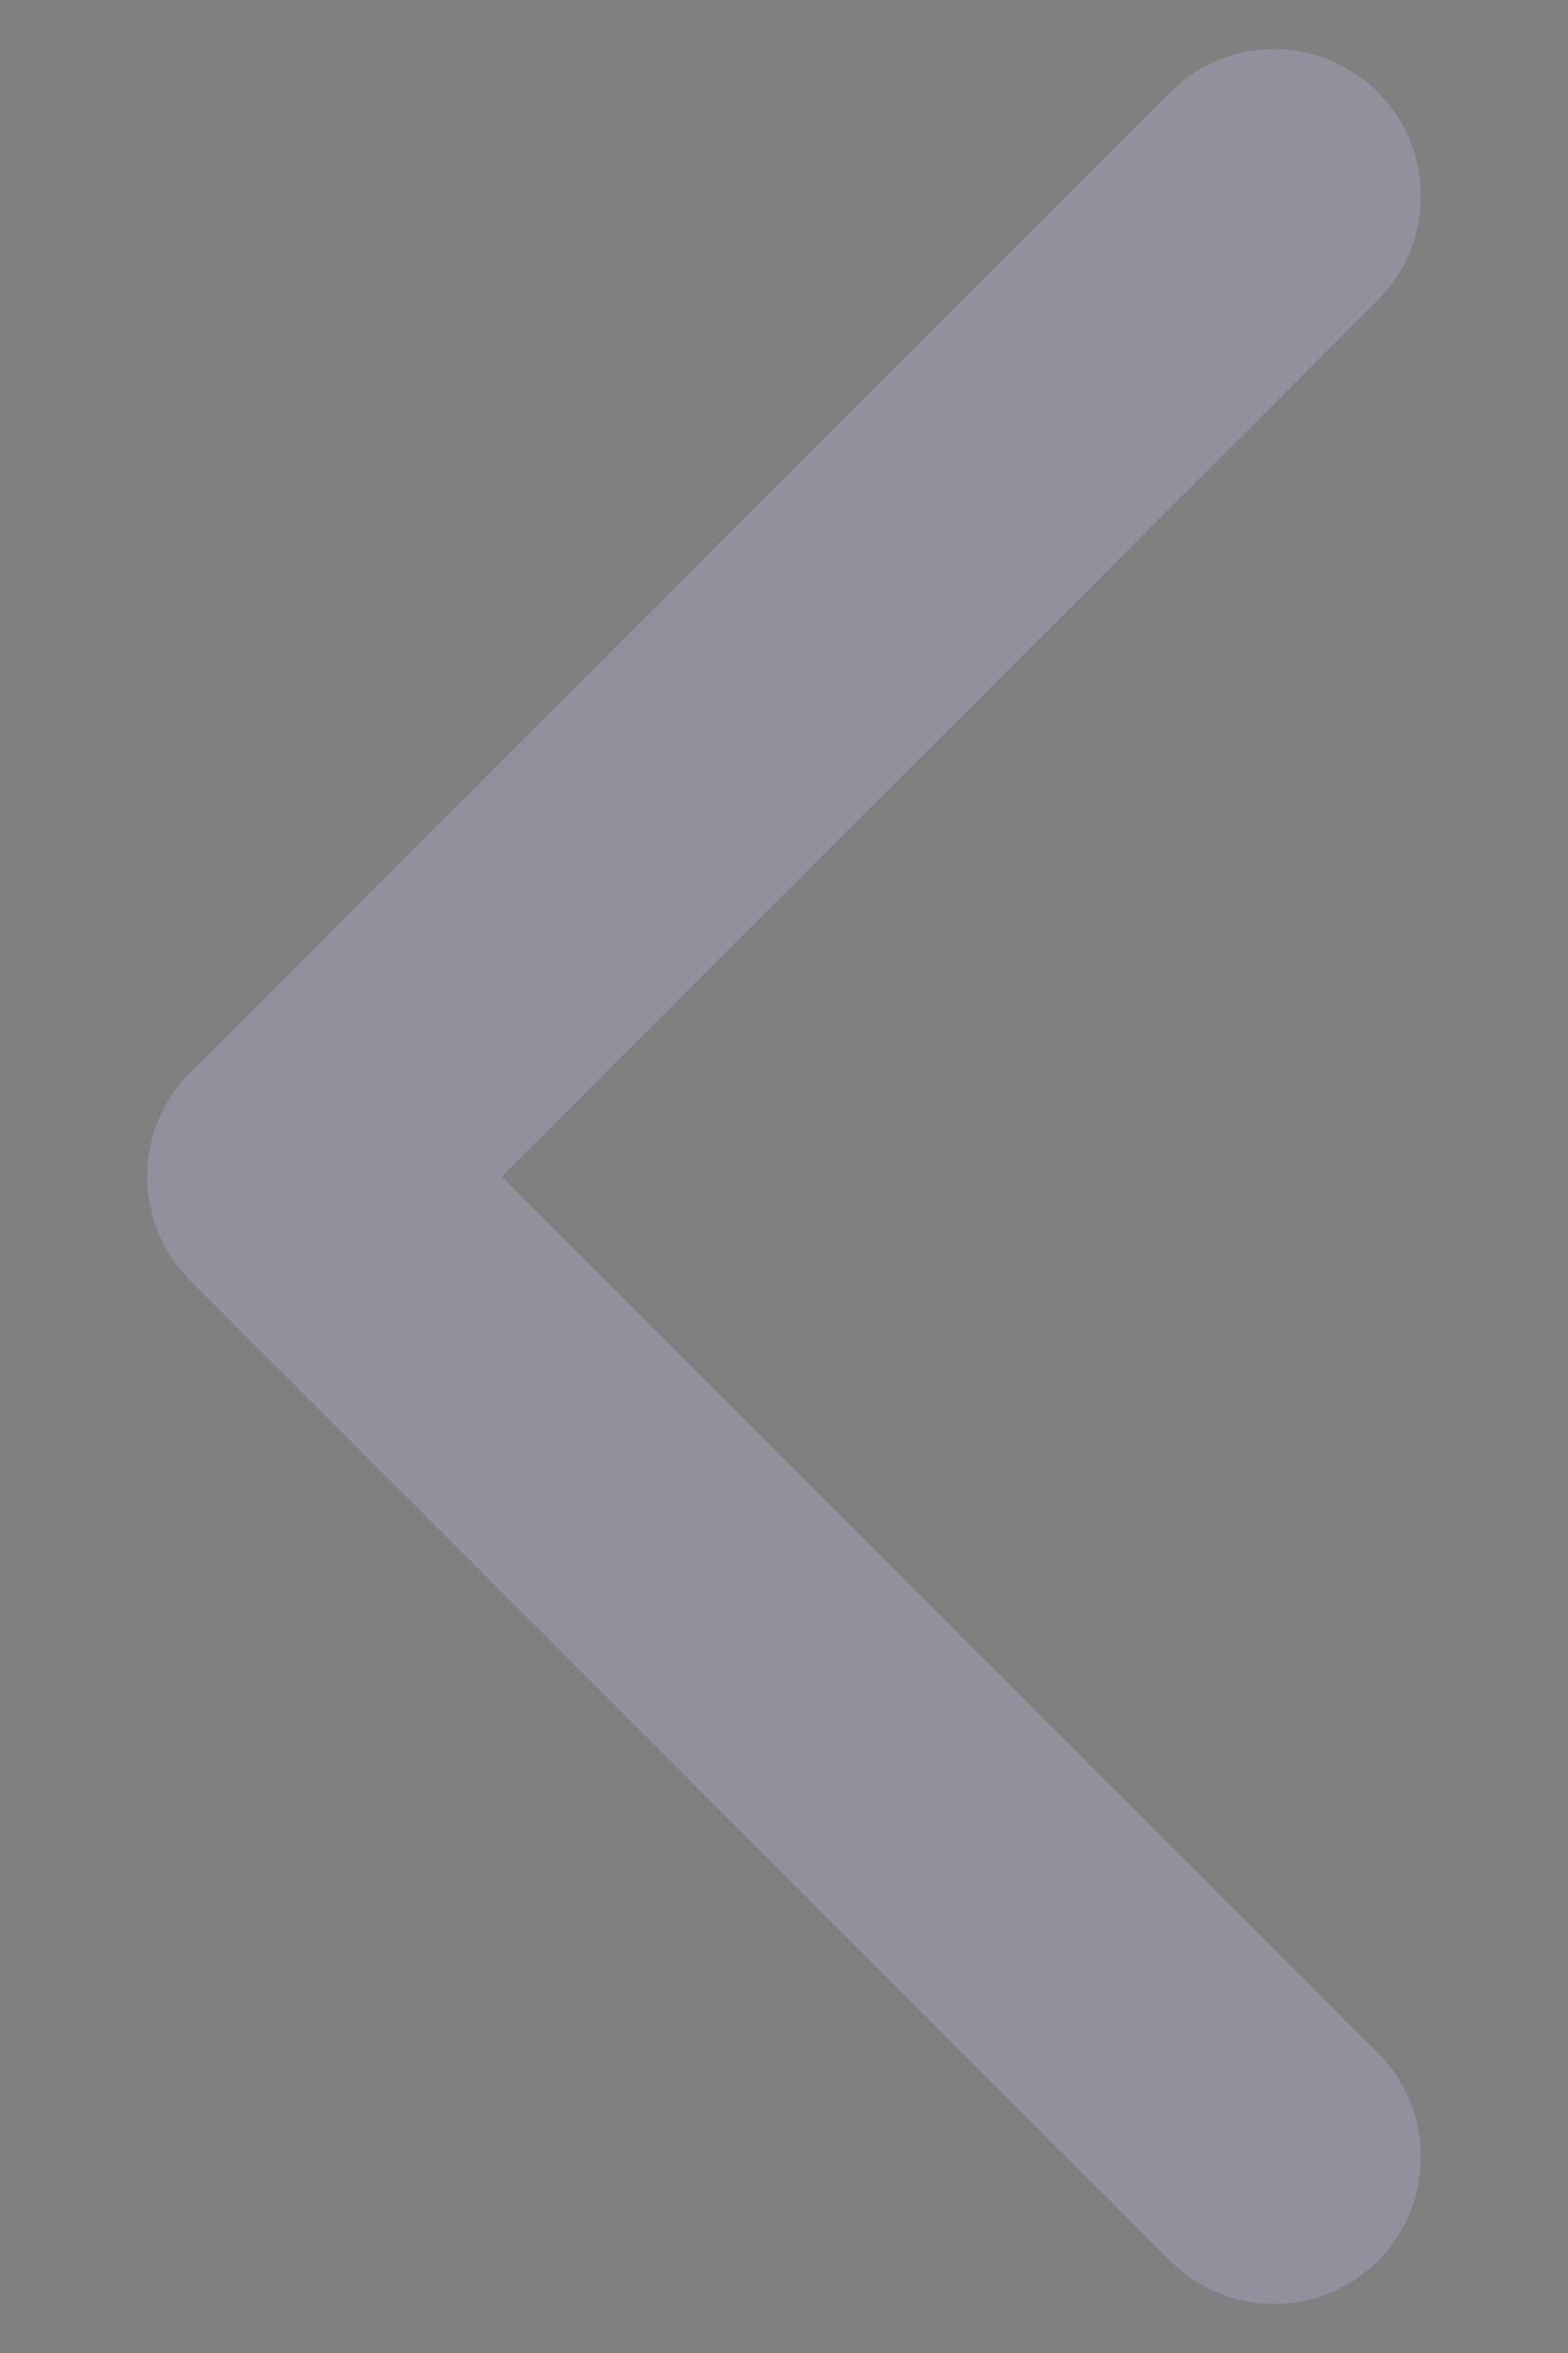 <svg width="8" height="12" viewBox="0 0 8 12" fill="none" xmlns="http://www.w3.org/2000/svg">
<rect x="0" y="0" width="8" height="12" fill="#808080" stroke="none"/>
<path d="M6.5 11L1.5 6L6.5 1" stroke="#4B465C" stroke-width="1.5" stroke-linecap="round" stroke-linejoin="round"/>
<path d="M6.5 11L1.5 6L6.5 1" stroke="white" stroke-opacity="0.4" stroke-width="1.5" stroke-linecap="round" stroke-linejoin="round"/>
</svg>
